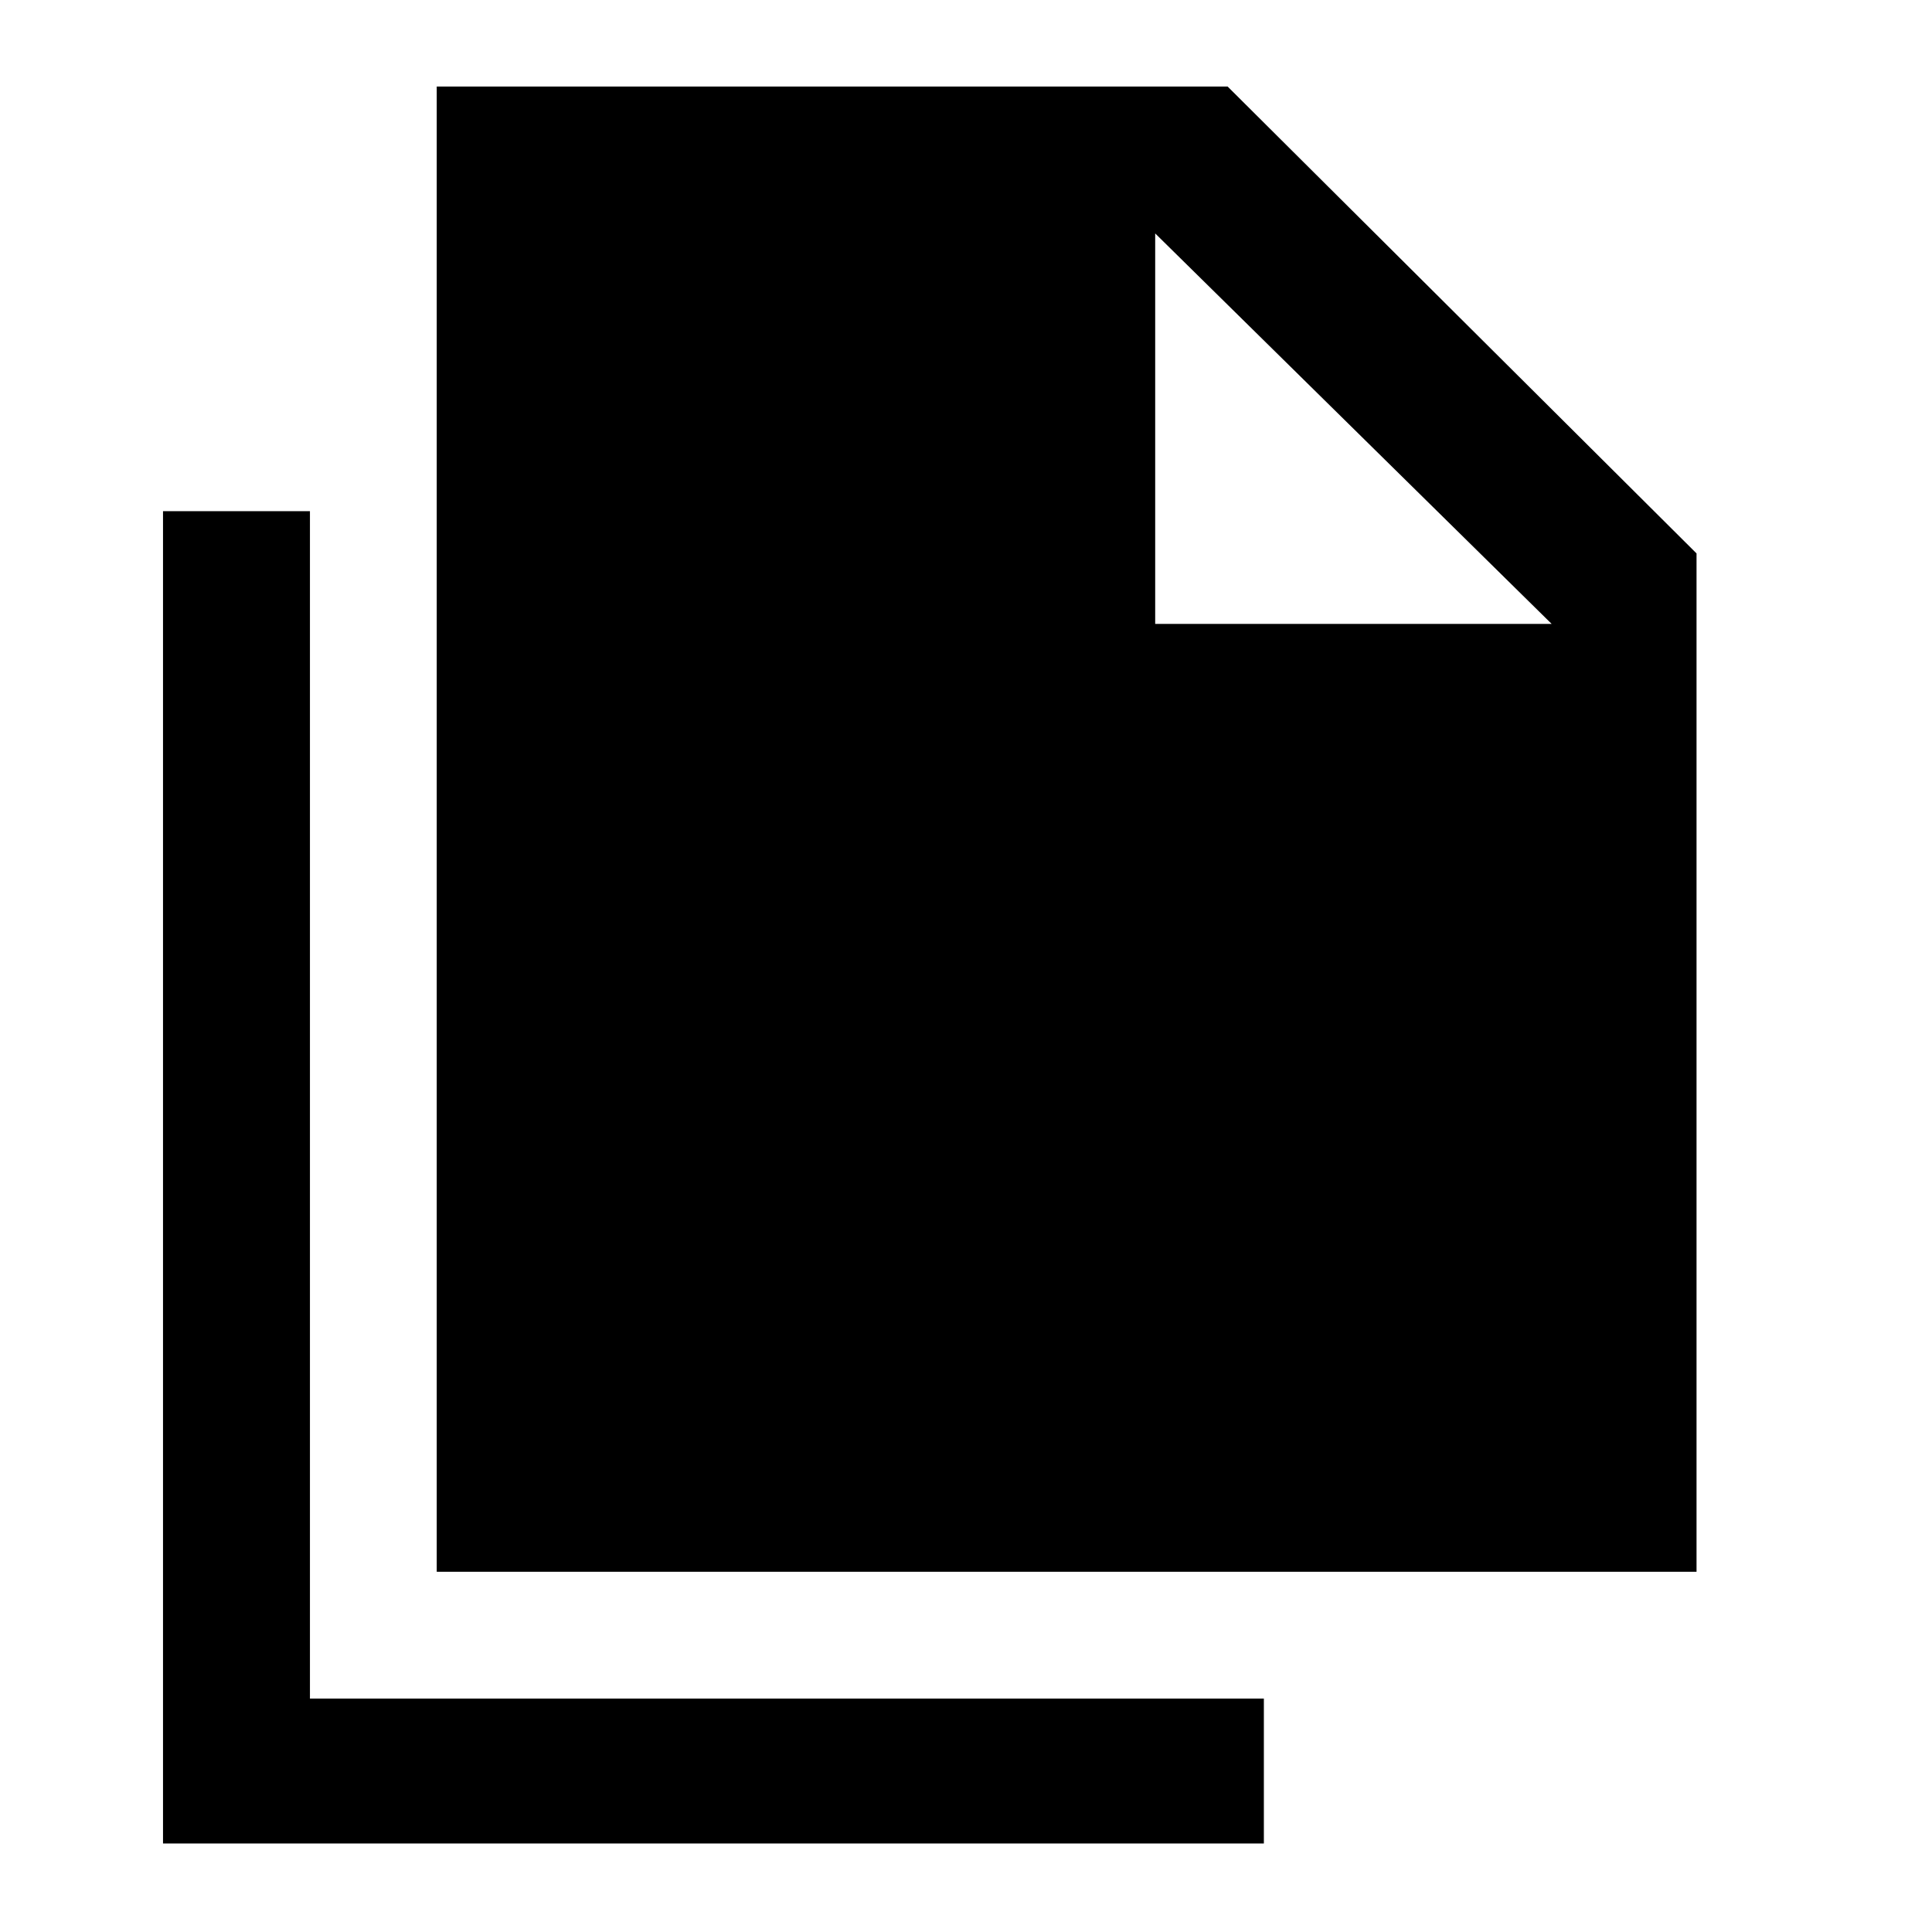 <svg xmlns="http://www.w3.org/2000/svg" height="40" width="40"><path d="M9.042 32.542V1.792H25.417L35.125 11.458V32.542ZM3.375 38.167V10.583H6.417V35.167H26.167V38.167ZM23.917 12.917H32.125L23.917 4.833Z"/></svg>